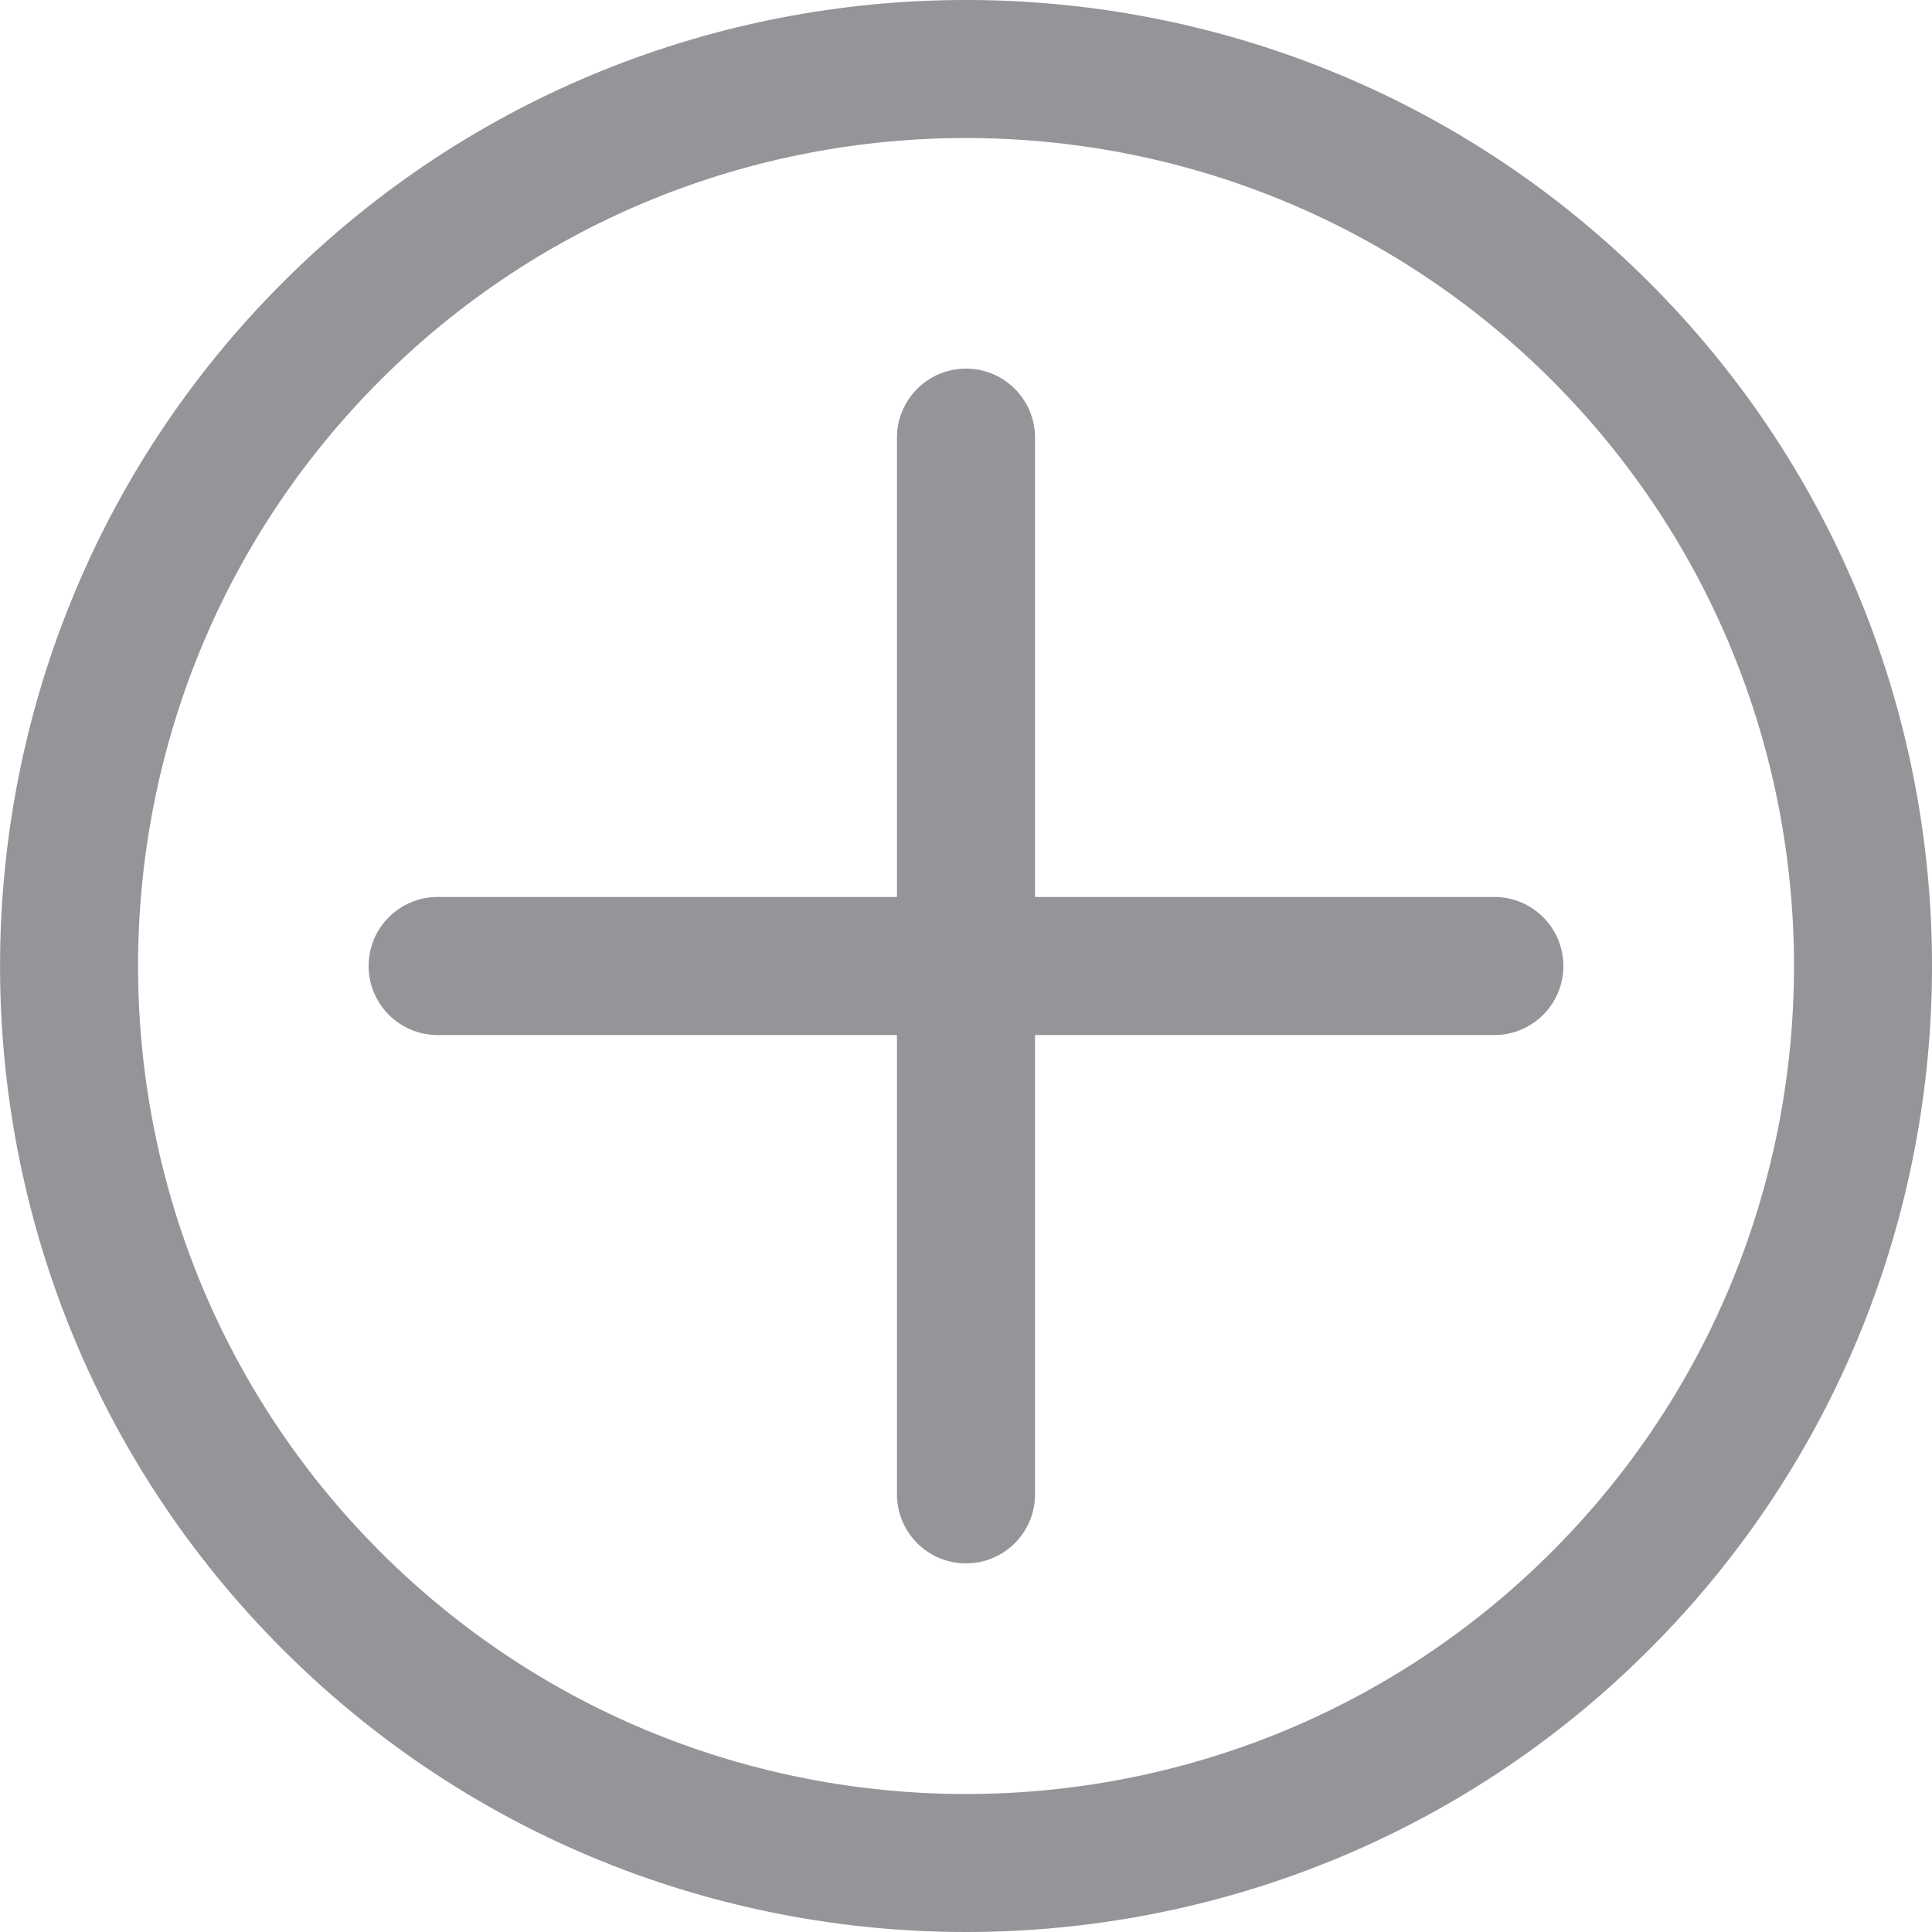 <svg width="30" height="30" viewBox="0 0 30 30" fill="#939598" xmlns="http://www.w3.org/2000/svg">
<path d="M25.612 4.388C19.761 -1.463 10.24 -1.463 4.389 4.388C-1.462 10.24 -1.462 19.76 4.389 25.611C7.315 28.537 11.158 30 15.001 30C18.844 30 22.687 28.537 25.612 25.611C31.463 19.76 31.463 10.24 25.612 4.388ZM5.905 24.096C0.89 19.08 0.89 10.92 5.905 5.904C8.413 3.397 11.707 2.143 15.001 2.143C18.295 2.143 21.589 3.397 24.096 5.904C29.111 10.92 29.111 19.08 24.096 24.096C19.081 29.111 10.92 29.111 5.905 24.096Z"/>
<path d="M23.204 13.928H16.072V6.796C16.072 6.204 15.592 5.724 15 5.724C14.408 5.724 13.928 6.204 13.928 6.796V13.928H6.796C6.204 13.928 5.724 14.408 5.724 15C5.724 15.592 6.204 16.072 6.796 16.072H13.928V23.204C13.928 23.796 14.408 24.276 15 24.276C15.592 24.276 16.072 23.796 16.072 23.204V16.072H23.204C23.796 16.072 24.276 15.592 24.276 15C24.276 14.408 23.796 13.928 23.204 13.928Z"/>
</svg>
